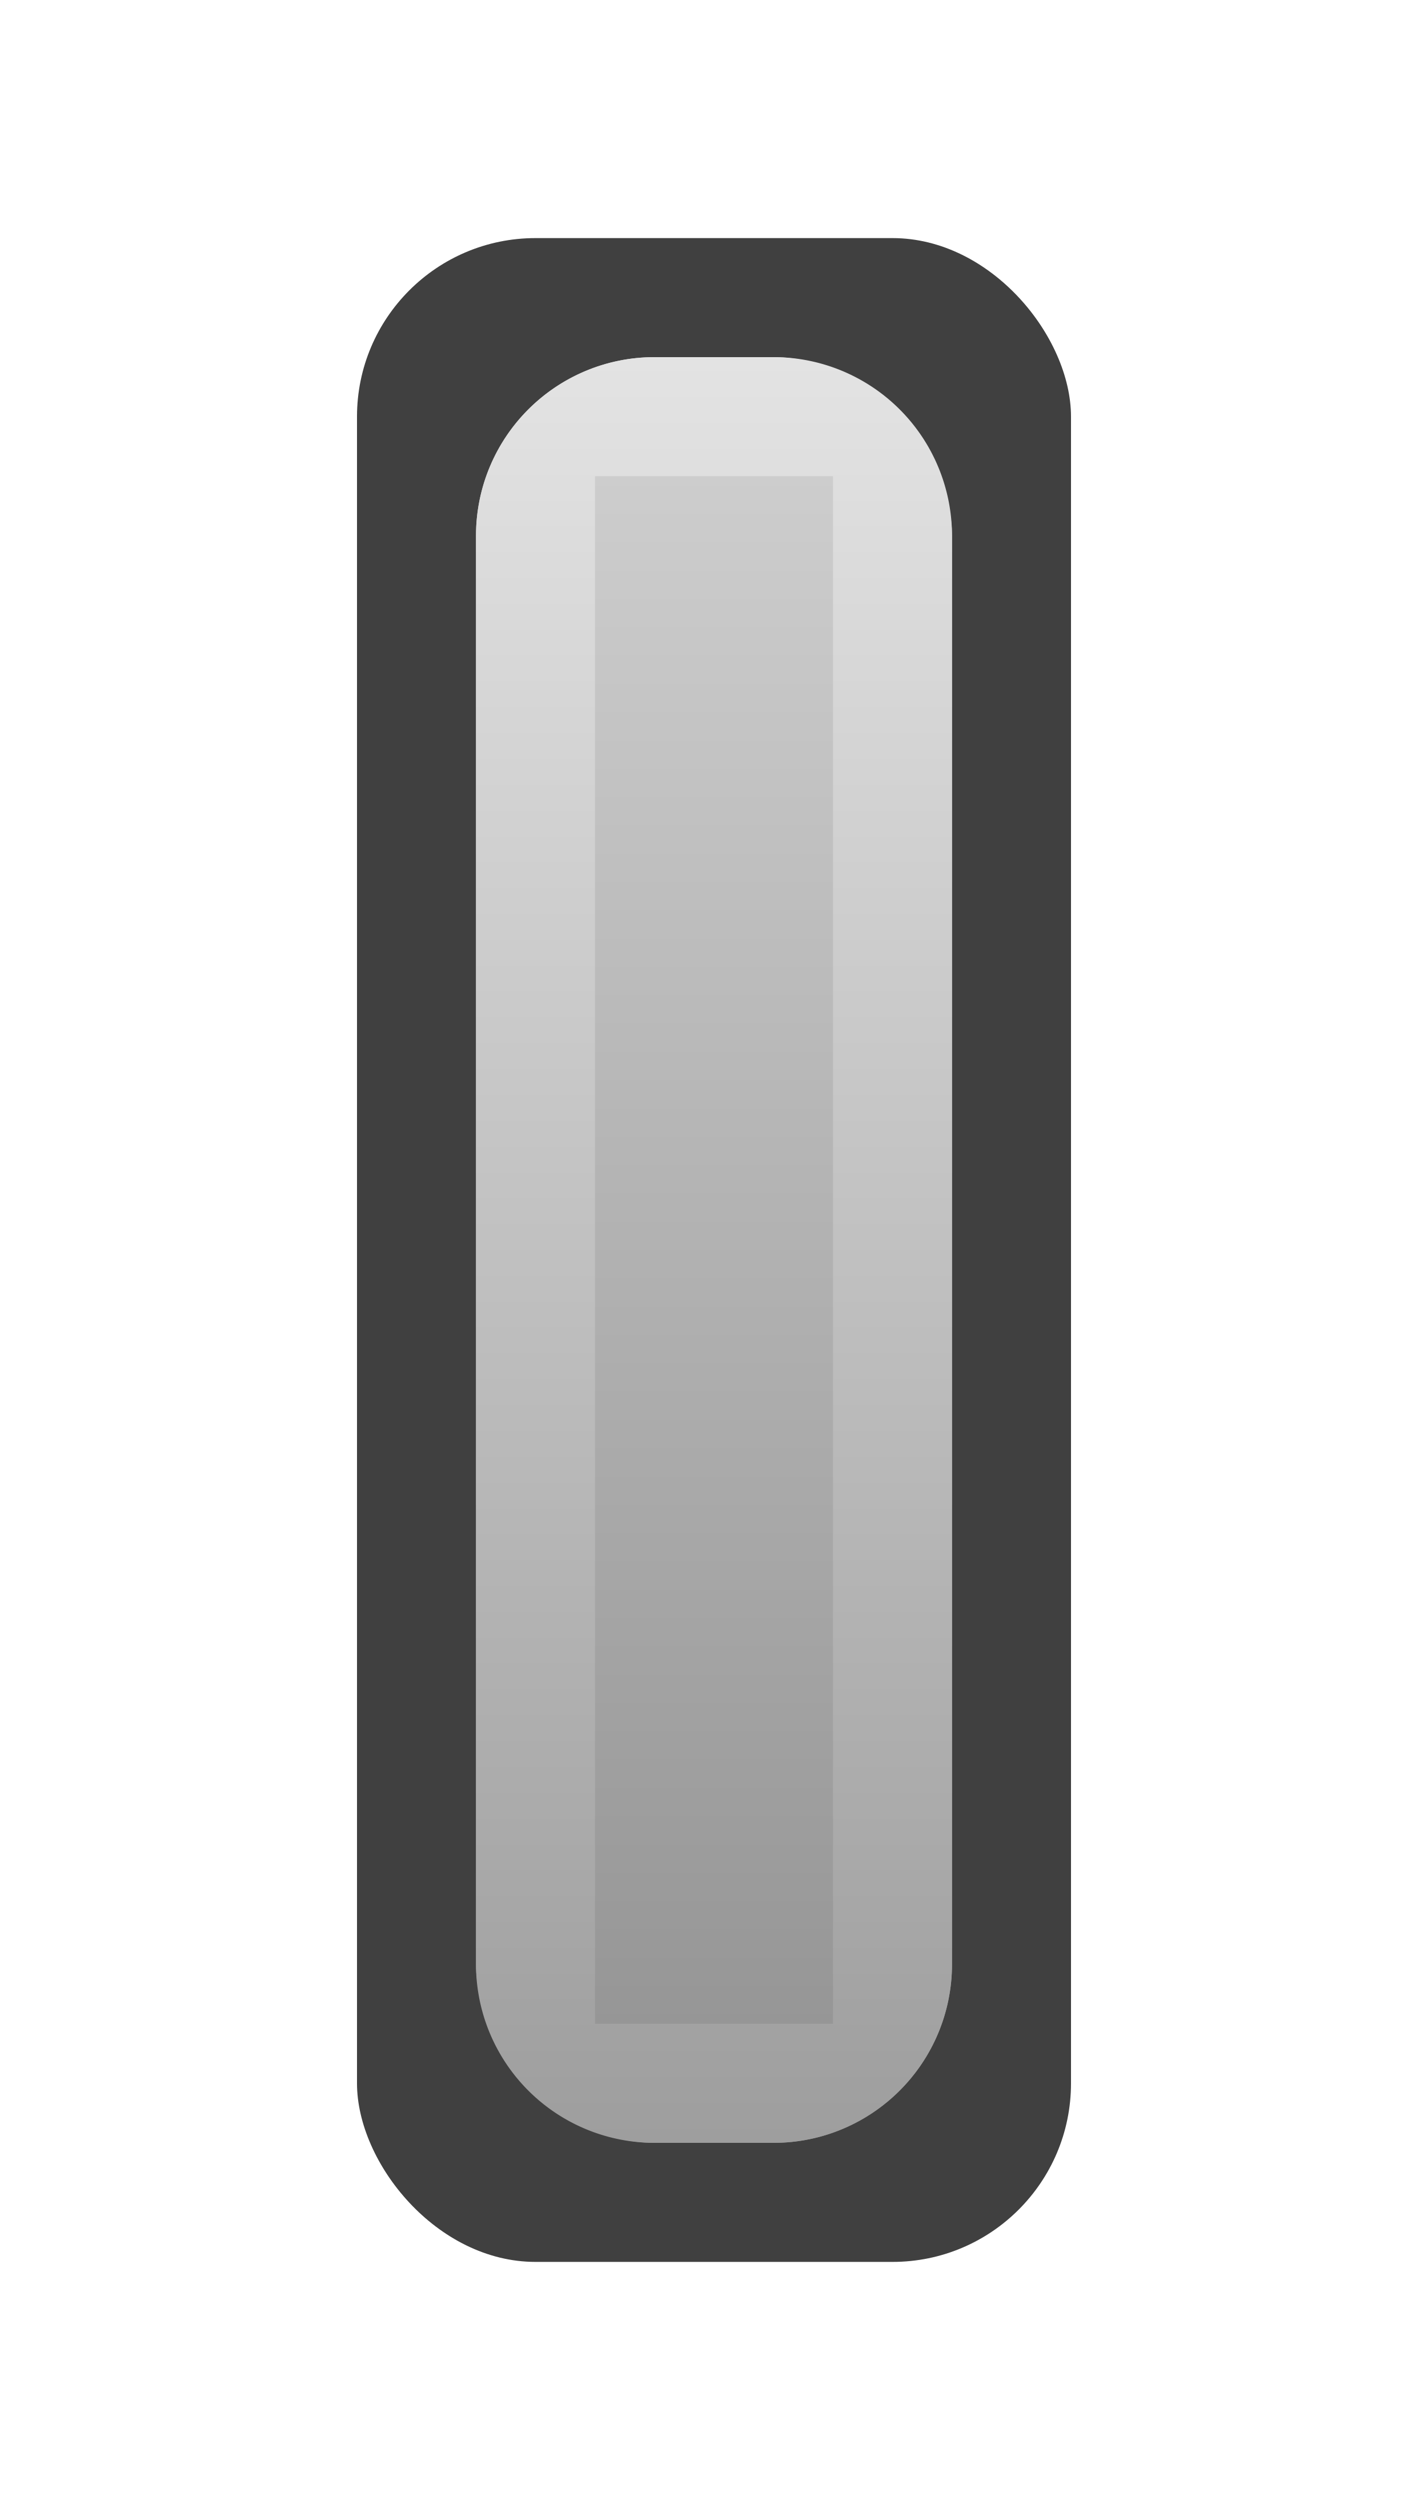 <svg id="slider" xmlns="http://www.w3.org/2000/svg" xmlns:xlink="http://www.w3.org/1999/xlink" width="12" height="21" viewBox="0 0 12 21">
<defs>
    <style>
      .cls-1 {
        opacity: 0.75;
      }

      .cls-2 {
        fill: url(#linear-gradient);
      }

      .cls-3 {
        fill-rule: evenodd;
        fill: url(#linear-gradient-2);
      }
    </style>
    <linearGradient id="linear-gradient" x1="6" y1="18" x2="6" y2="3" gradientUnits="userSpaceOnUse">
      <stop offset="0" stop-color="#929292"/>
      <stop offset="1" stop-color="#d1d1d1"/>
    </linearGradient>
    <linearGradient id="linear-gradient-2" x1="6" y1="18" x2="6" y2="3" gradientUnits="userSpaceOnUse">
      <stop offset="0" stop-color="#9e9e9e"/>
      <stop offset="1" stop-color="#e3e3e3"/>
    </linearGradient>
  </defs>
  <rect class="cls-1" x="3" y="2" width="6" height="17" rx="1.5" ry="1.5"/>
  <rect class="cls-2" x="4" y="3" width="4" height="15" rx="1.5" ry="1.5"/>
  <path class="cls-3" d="M5.5,3h1A1.5,1.5,0,0,1,8,4.5v12A1.5,1.5,0,0,1,6.5,18h-1A1.5,1.5,0,0,1,4,16.5V4.5A1.5,1.5,0,0,1,5.5,3ZM5,4H7V17H5V4Z"/>
</svg>
